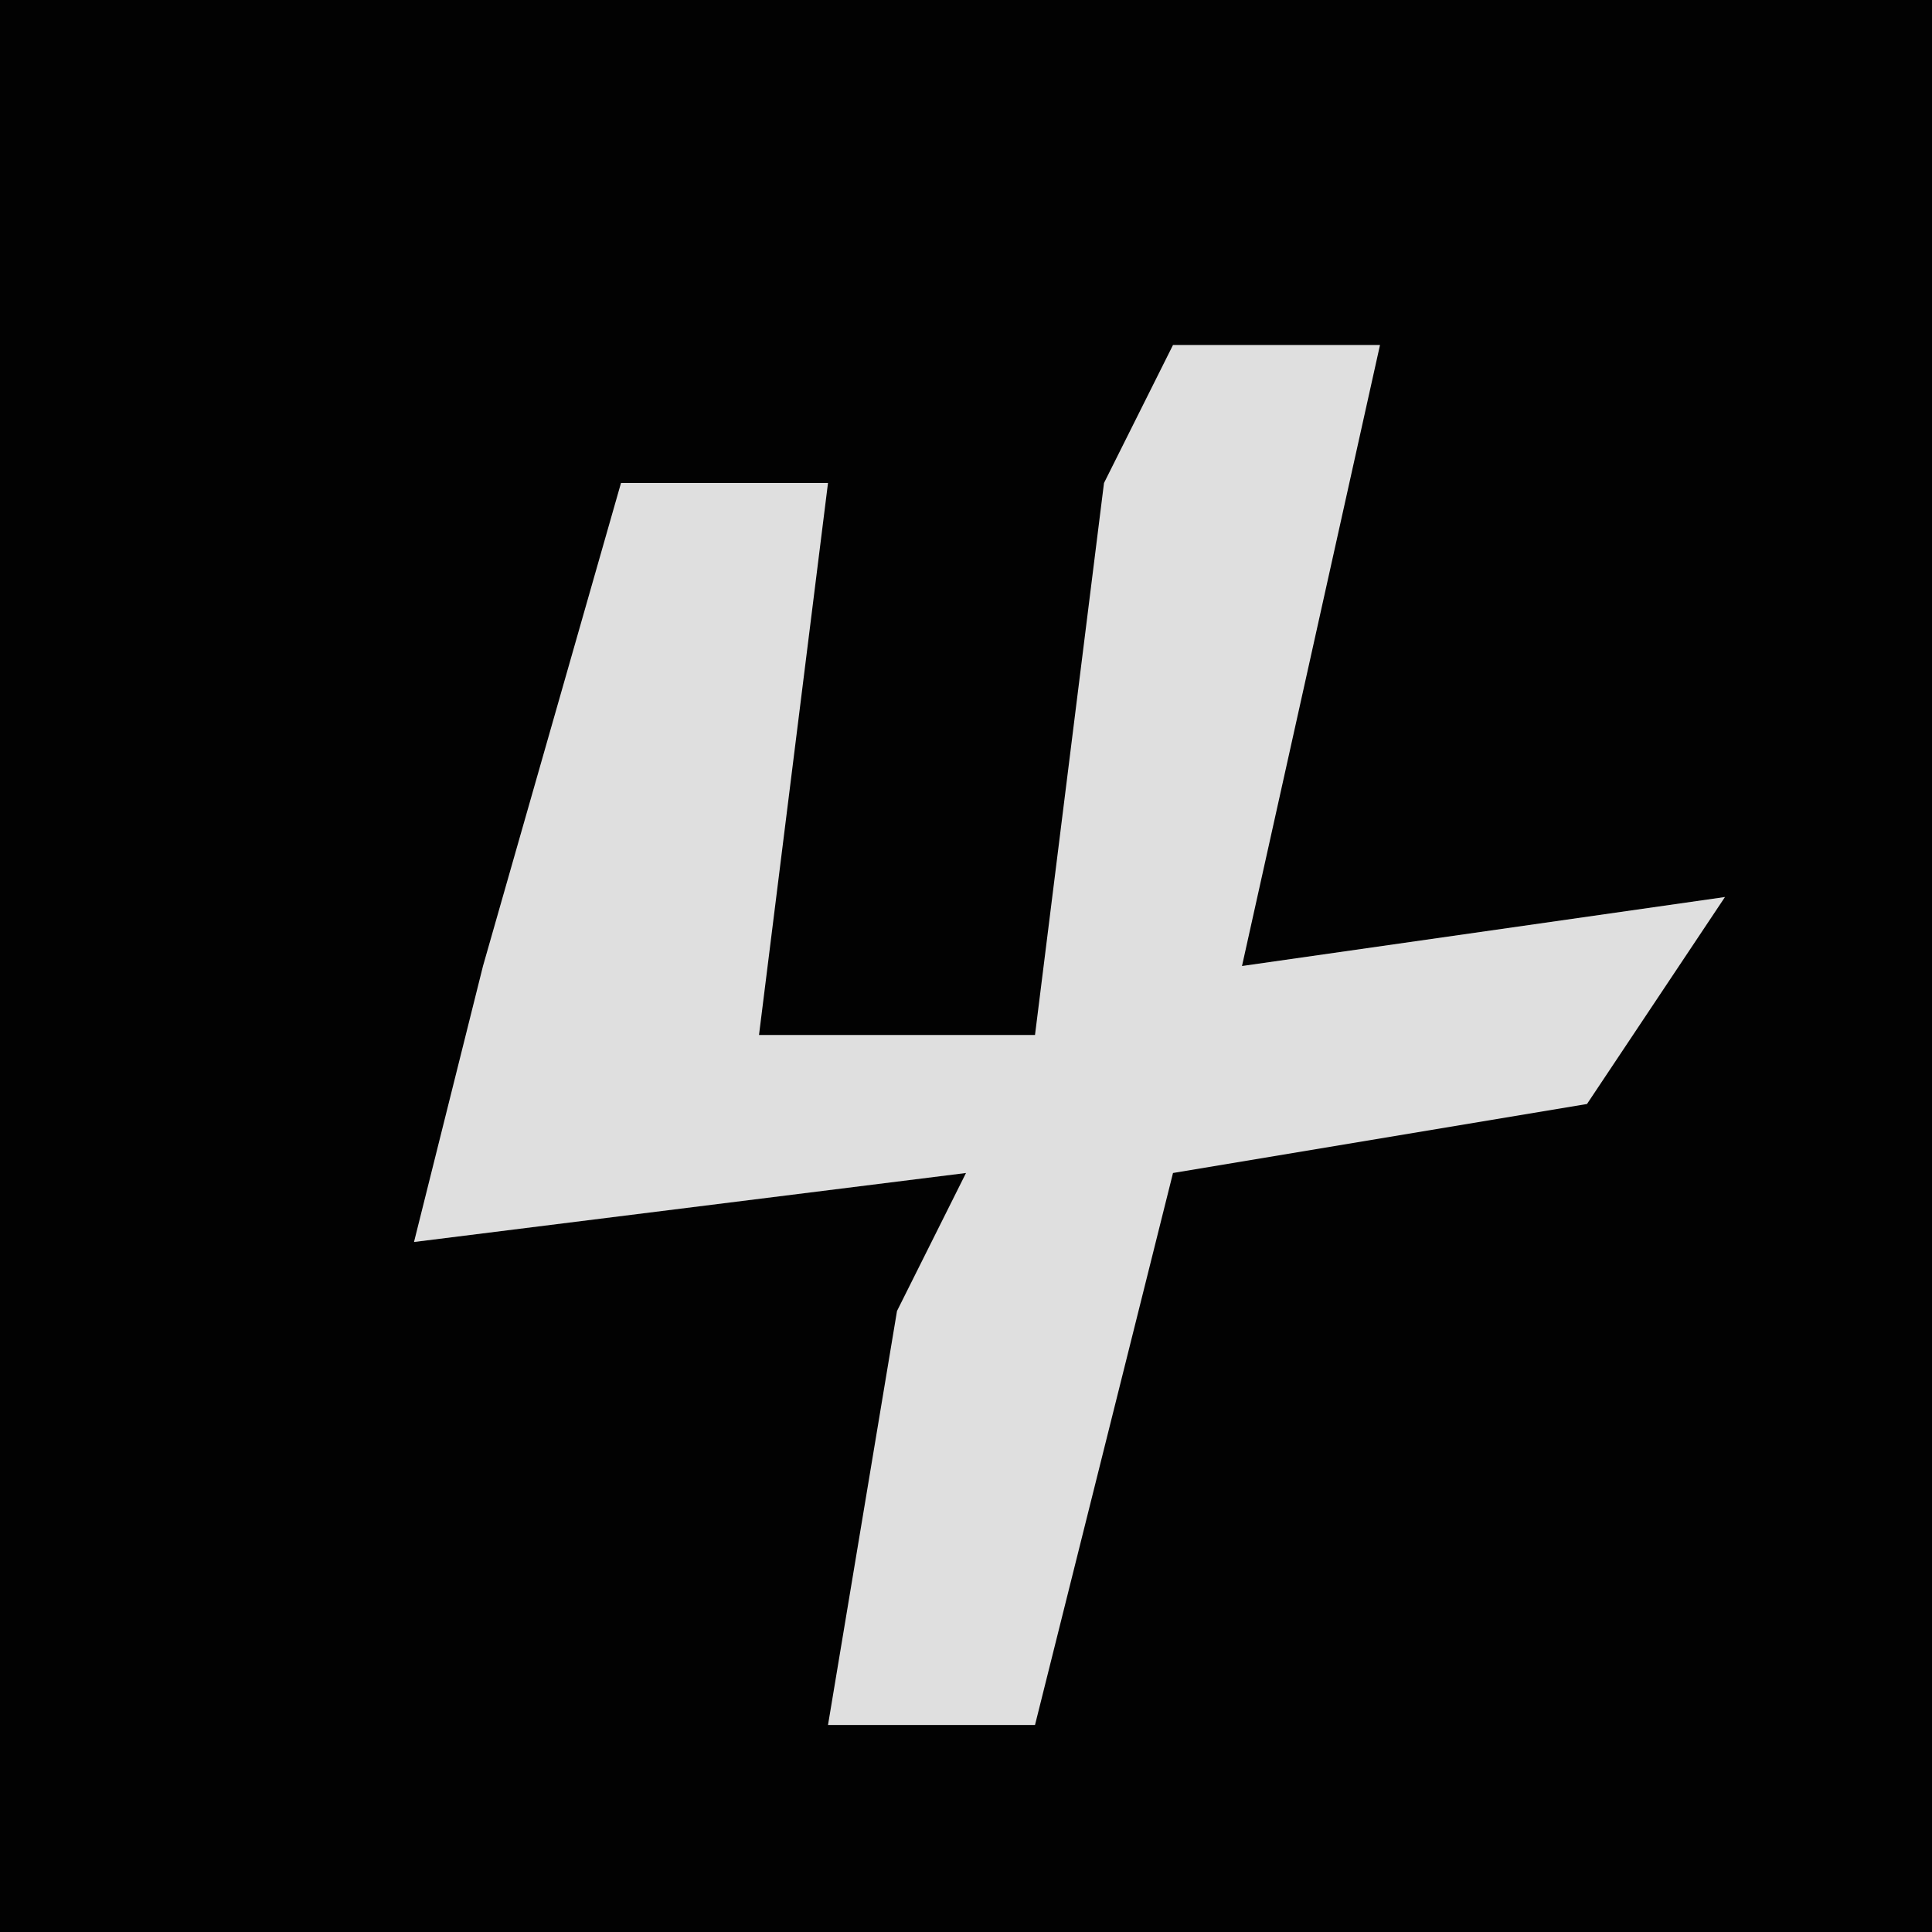 <?xml version="1.0" encoding="UTF-8"?>
<svg version="1.1" xmlns="http://www.w3.org/2000/svg" width="28" height="28">
<path d="M0,0 L28,0 L28,28 L0,28 Z " fill="#020202" transform="translate(0,0)"/>
<path d="M0,0 L3,0 L1,9 L8,8 L6,11 L0,12 L-2,20 L-5,20 L-4,14 L-3,12 L-11,13 L-10,9 L-8,2 L-5,2 L-6,10 L-2,10 L-1,2 Z " fill="#DFDFDF" transform="translate(17,5)"/>
</svg>

